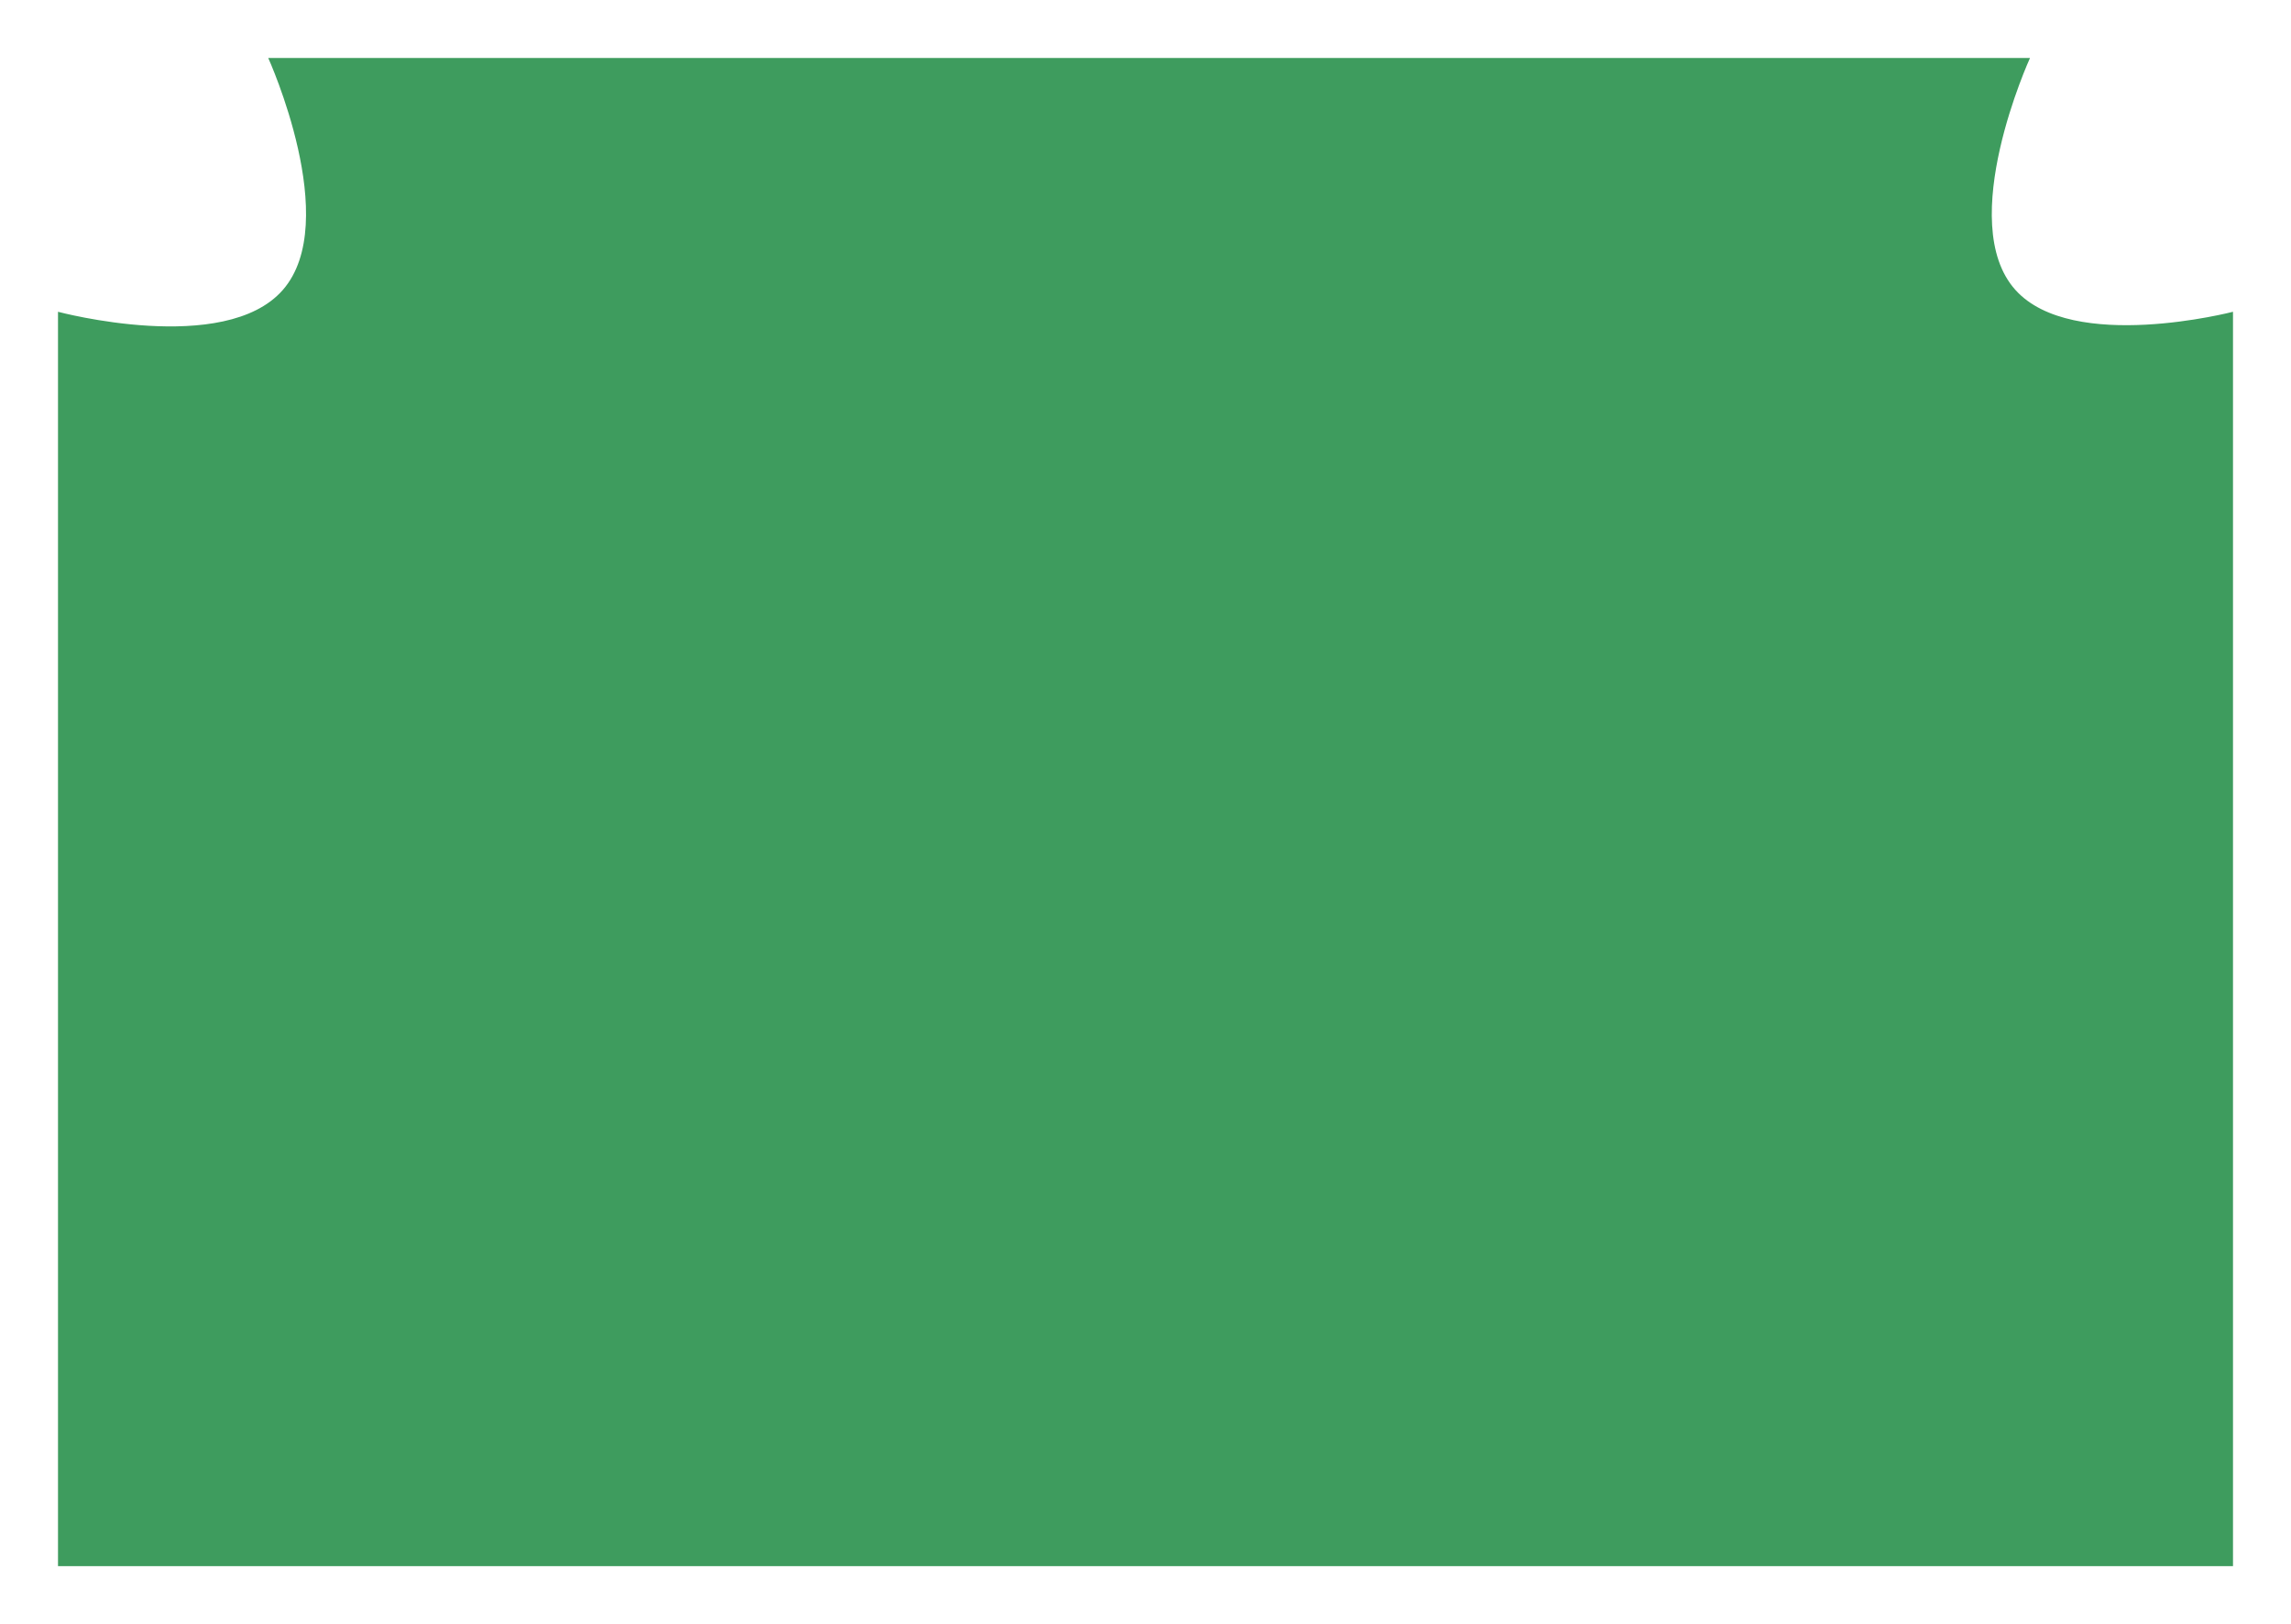 <svg width="158" height="112" viewBox="0 0 158 112" fill="none" xmlns="http://www.w3.org/2000/svg">
<g filter="url(#filter0_d)">
<path d="M140 0H18.5C18.5 0 23.628 11.293 19.5 16C15.49 20.572 4 17.5 4 17.5V104H154V17.5C154 17.5 142.943 20.371 139 16C134.807 11.351 140 0 140 0Z" fill="#3E9C5E"/>
</g>
<defs>
<filter id="filter0_d" x="0" y="0" width="158" height="112" filterUnits="userSpaceOnUse" color-interpolation-filters="sRGB">
<feFlood flood-opacity="0" result="BackgroundImageFix"/>
<feColorMatrix in="SourceAlpha" type="matrix" values="0 0 0 0 0 0 0 0 0 0 0 0 0 0 0 0 0 0 127 0" result="hardAlpha"/>
<feOffset dy="4"/>
<feGaussianBlur stdDeviation="2"/>
<feComposite in2="hardAlpha" operator="out"/>
<feColorMatrix type="matrix" values="0 0 0 0 0 0 0 0 0 0 0 0 0 0 0 0 0 0 0.25 0"/>
<feBlend mode="normal" in2="BackgroundImageFix" result="effect1_dropShadow"/>
<feBlend mode="normal" in="SourceGraphic" in2="effect1_dropShadow" result="shape"/>
</filter>
</defs>
</svg>
